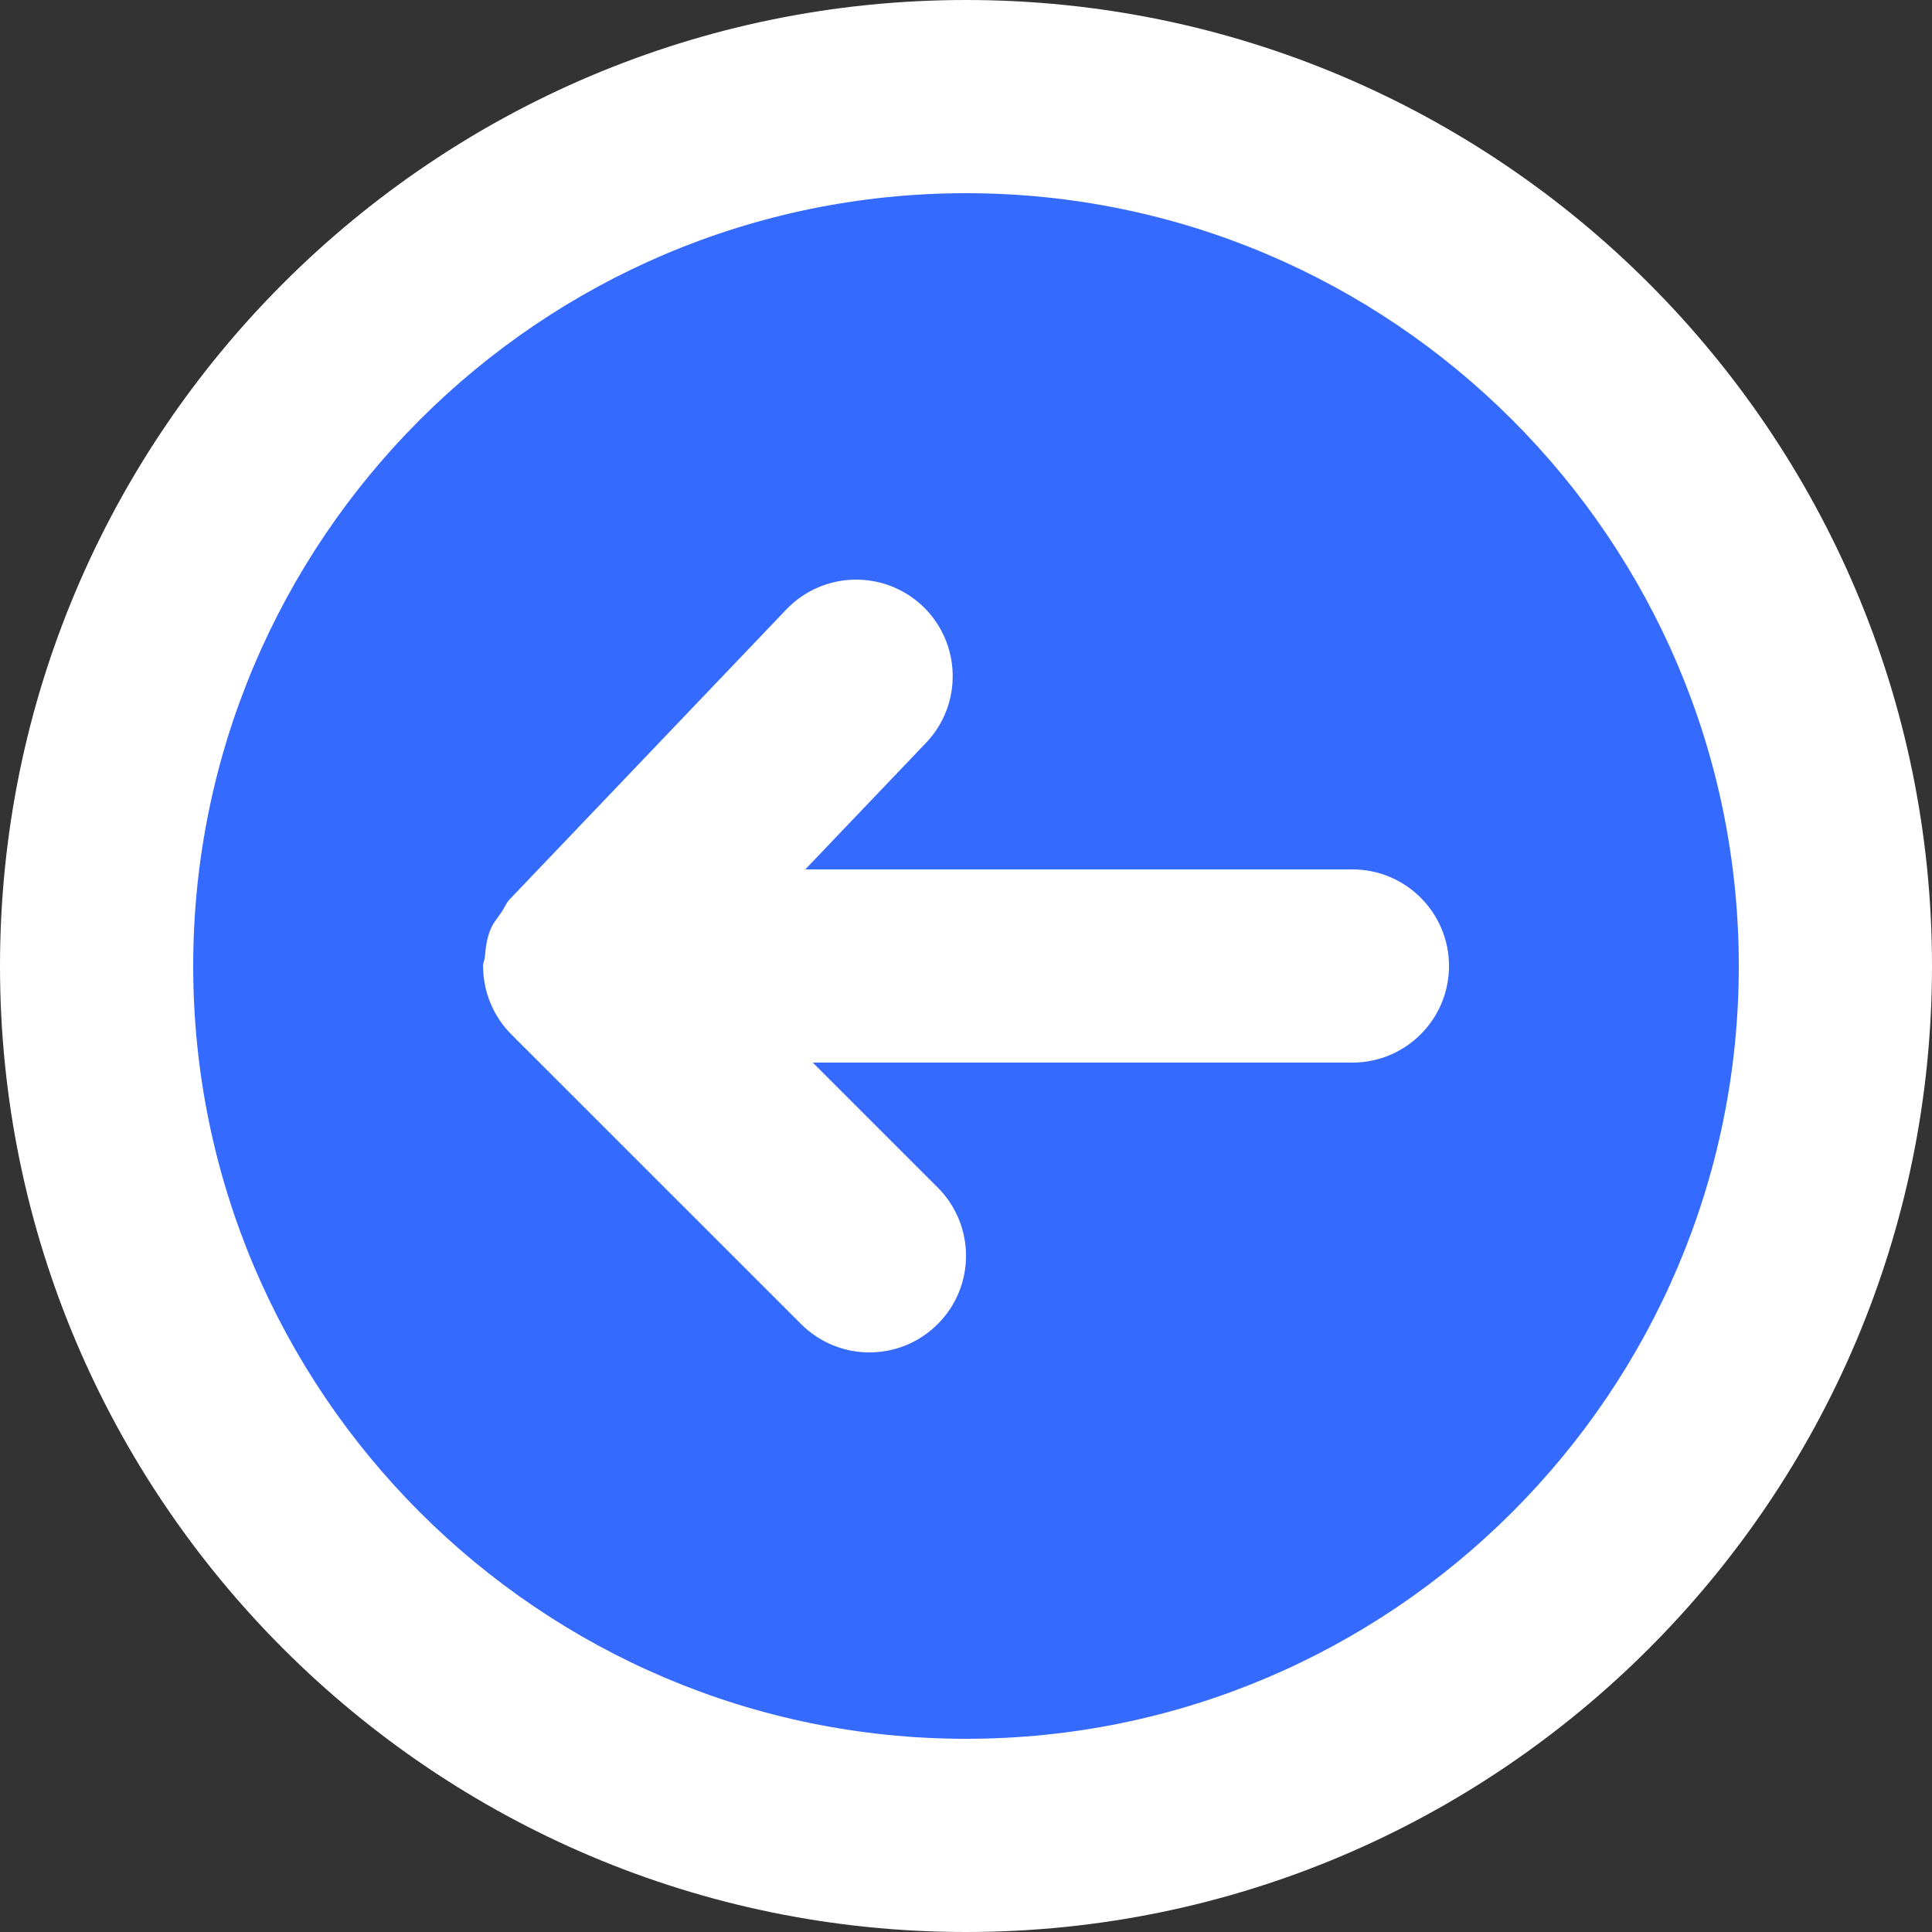 <svg width="20" height="20" viewBox="0 0 20 20" fill="none" xmlns="http://www.w3.org/2000/svg">
<rect x="0" y="0" width="20" height="20" fill="#333333" stroke="none"/>
<path fill-rule="evenodd" clip-rule="evenodd" d="M10 0C4.486 0 0 4.486 0 10C0 15.514 4.486 20 10 20C15.514 20 20 15.514 20 10C20 4.486 15.514 0 10 0" fill="white"/>
<path fill-rule="evenodd" clip-rule="evenodd" d="M10 18C5.589 18 2 14.411 2 10C2 5.589 5.589 2 10 2C14.411 2 18 5.589 18 10C18 14.411 14.411 18 10 18" fill="#356AFF"/>
<path fill-rule="evenodd" clip-rule="evenodd" d="M14 9H8.336L9.586 7.69C9.967 7.291 9.952 6.658 9.553 6.276C9.153 5.896 8.521 5.91 8.139 6.31L5.276 9.31C5.238 9.35 5.221 9.4 5.19 9.445C5.149 9.504 5.103 9.558 5.076 9.626C5.039 9.717 5.027 9.812 5.019 9.909C5.016 9.94 5 9.968 5 10C5 10.002 5.001 10.003 5.001 10.005C5.002 10.135 5.027 10.264 5.078 10.386C5.128 10.507 5.202 10.616 5.293 10.708L8.293 13.707C8.488 13.902 8.744 14 9 14C9.256 14 9.512 13.902 9.707 13.707C10.098 13.316 10.098 12.684 9.707 12.293L8.414 11H14C14.552 11 15 10.552 15 10C15 9.448 14.552 9 14 9" fill="white"/>
</svg>
